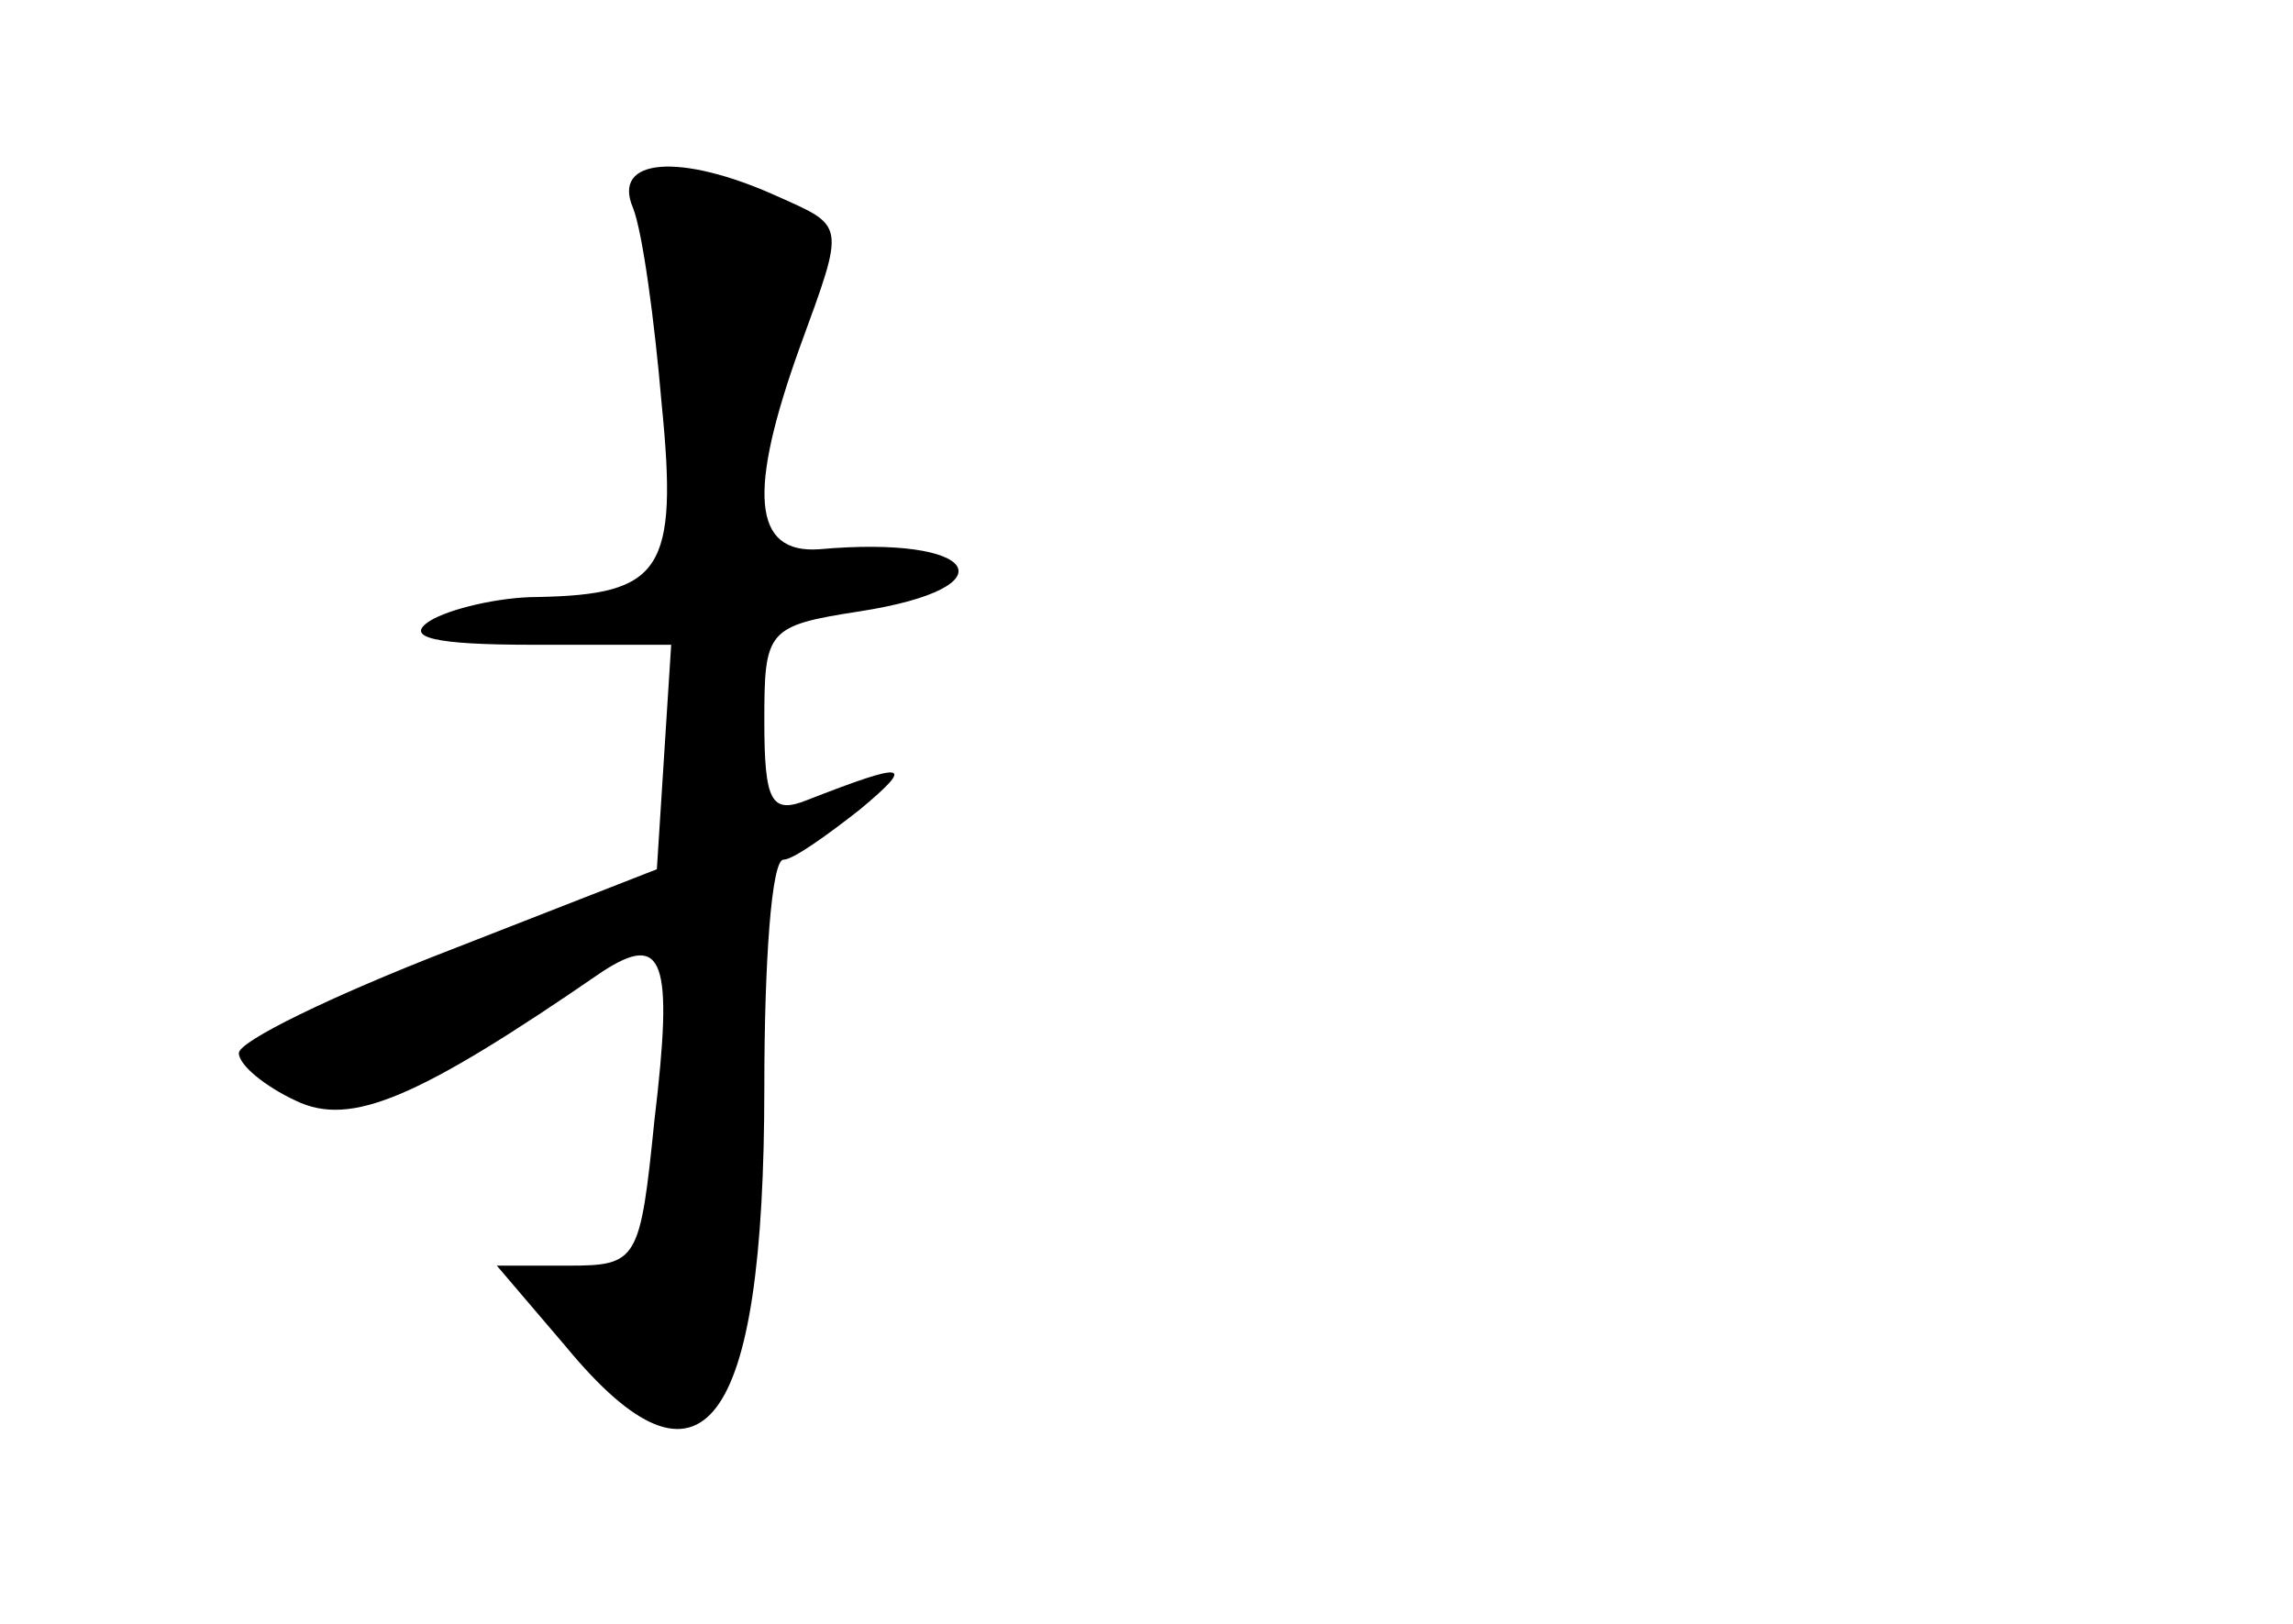 <?xml version="1.0" standalone="no"?>
<!DOCTYPE svg PUBLIC "-//W3C//DTD SVG 20010904//EN"
 "http://www.w3.org/TR/2001/REC-SVG-20010904/DTD/svg10.dtd">
<svg version="1.0" xmlns="http://www.w3.org/2000/svg"
 width="96pt" height="68pt" viewBox="0 0 96 68"
 preserveAspectRatio="xMidYMid meet">
<g transform="translate(0,68) scale(0.1,-0.1)"
fill="#000000" stroke="none">
<path d="M265 593 c4 -10 9 -47 12 -82 7 -70 0 -80 -52 -81 -16 0 -37 -5 -45
-10 -11 -7 2 -10 43 -10 l58 0 -3 -47 -3 -47 -87 -34 c-49 -19 -88 -38 -88
-43 0 -5 11 -14 24 -20 23 -11 51 1 128 54 26 17 30 5 22 -62 -6 -59 -7 -61
-36 -61 l-30 0 29 -34 c57 -69 83 -35 83 109 0 52 3 95 8 95 4 0 18 10 32 21
24 20 19 20 -22 4 -15 -6 -18 -1 -18 33 0 38 1 40 40 46 64 10 50 32 -17 26
-28 -2 -30 24 -8 85 19 52 19 50 -10 63 -40 18 -69 16 -60 -5z"/>
</g>
</svg>
